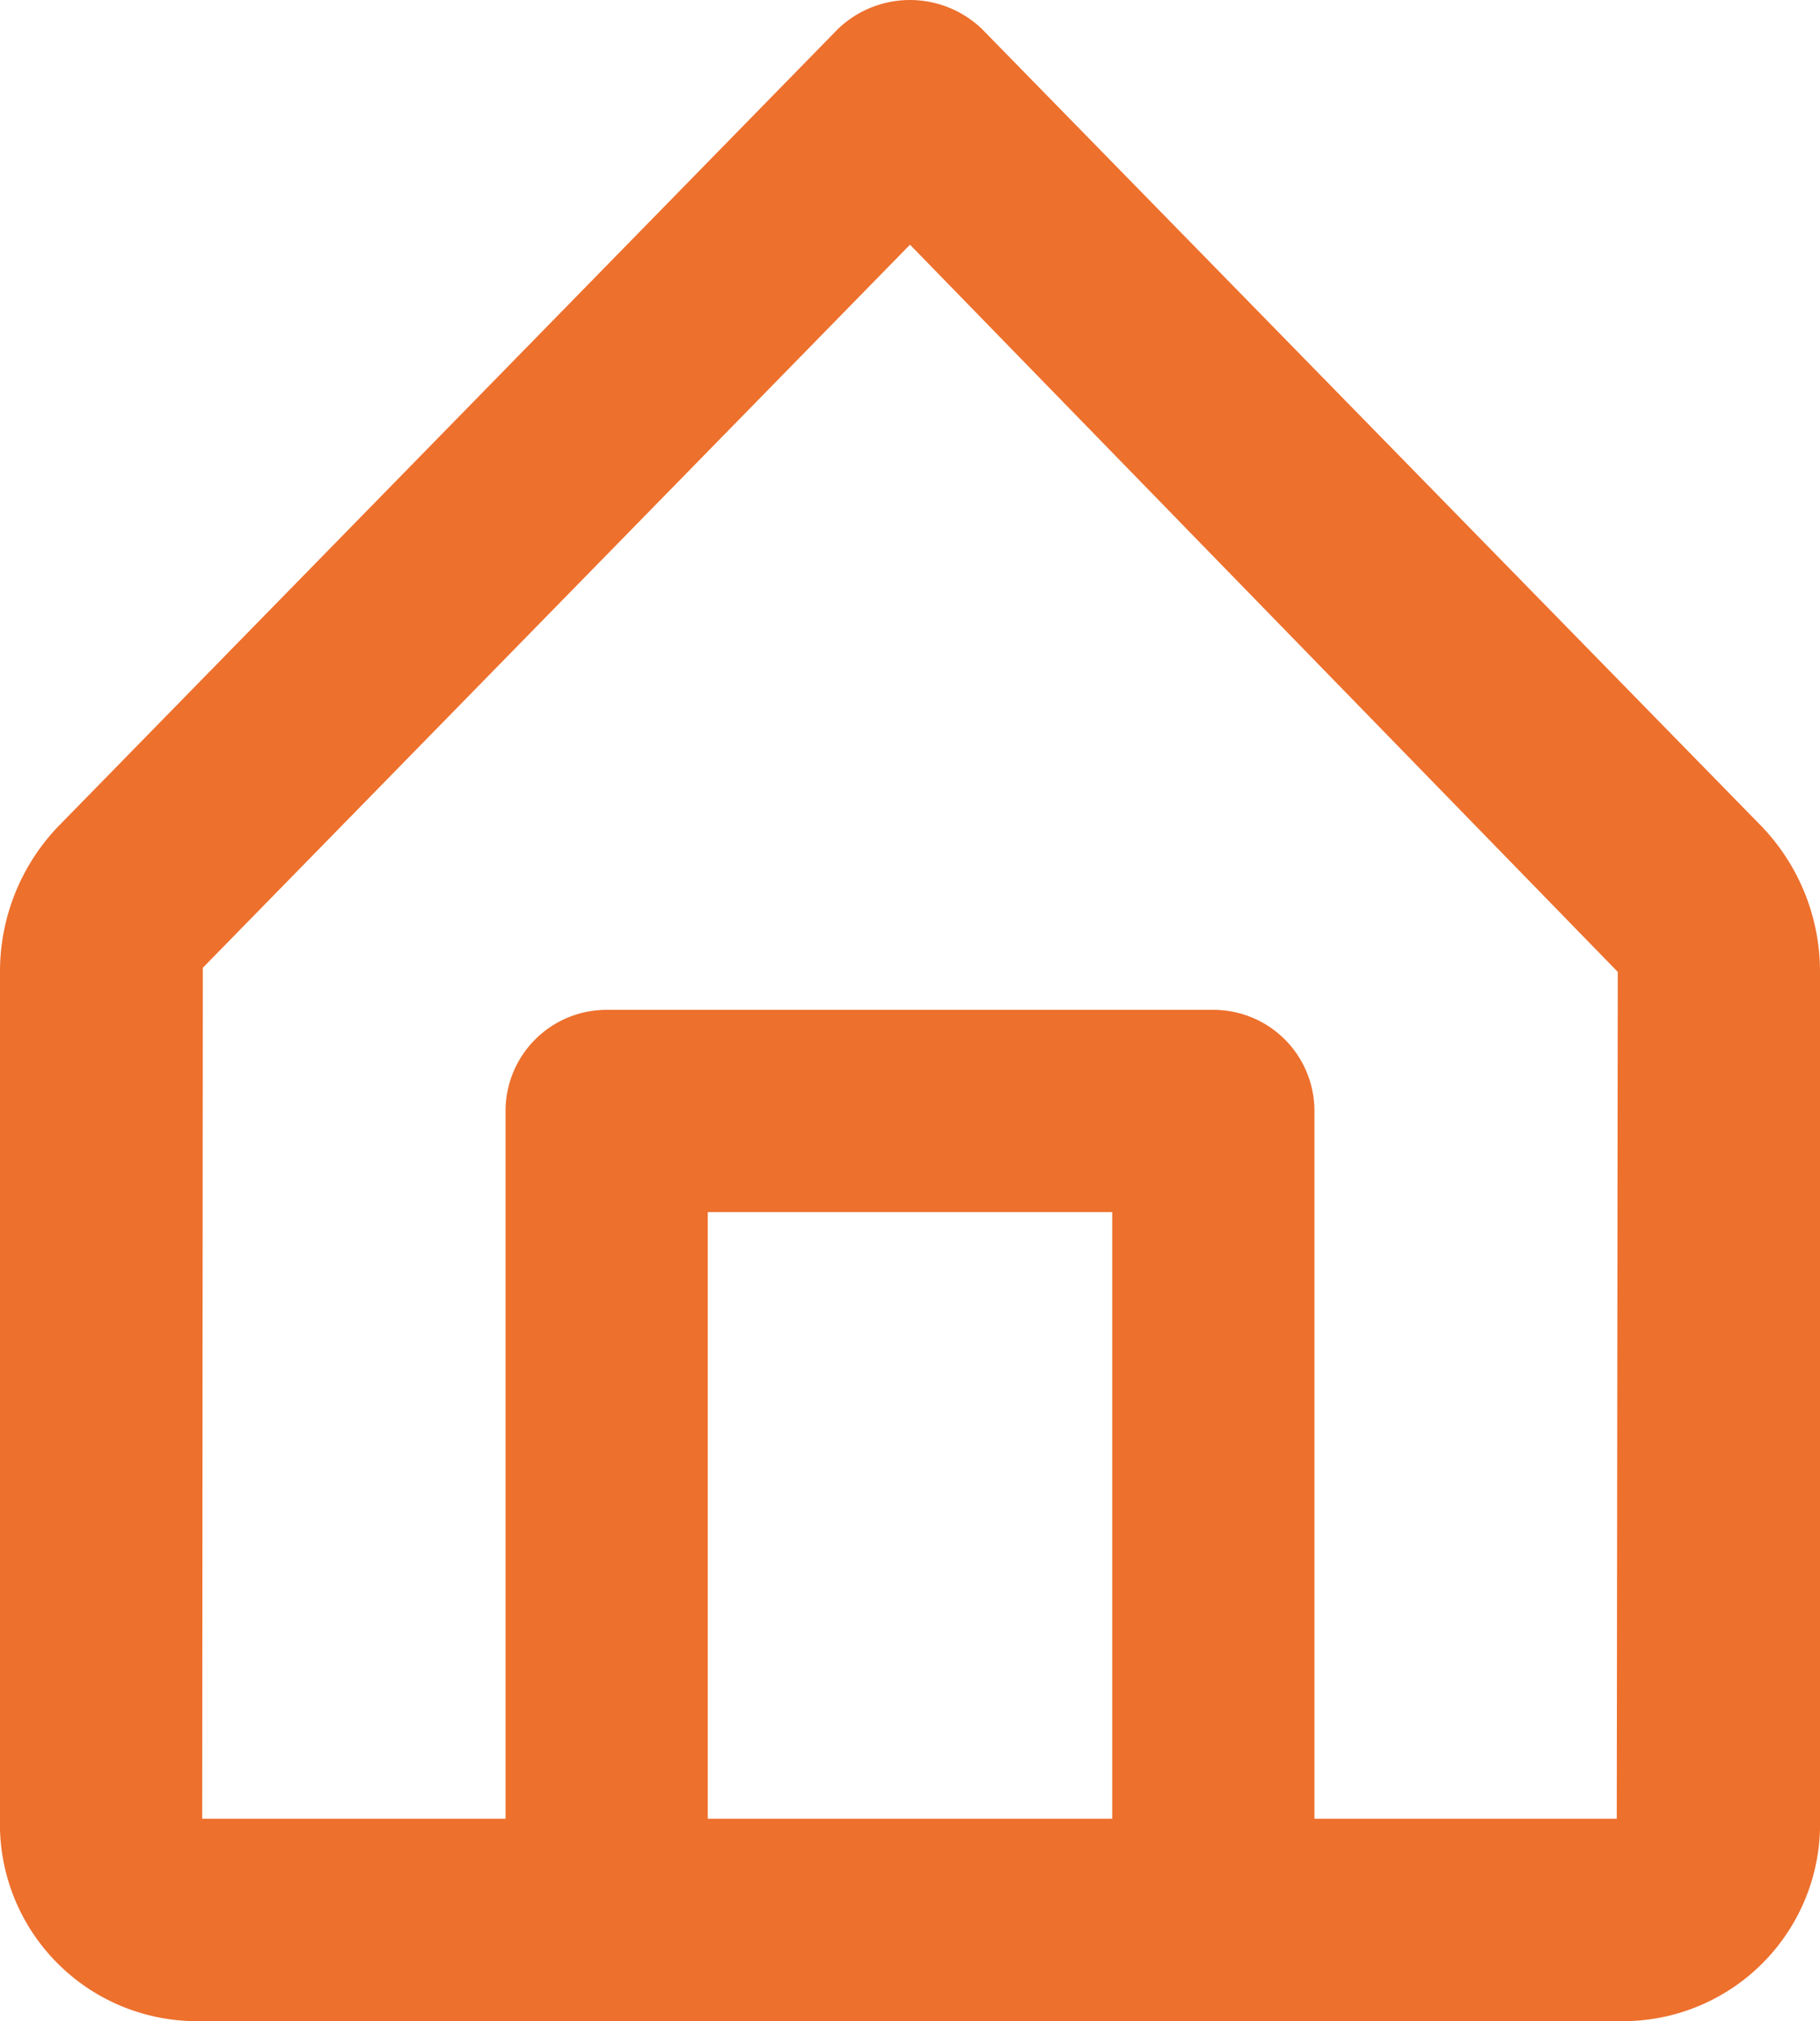 <svg xmlns="http://www.w3.org/2000/svg" width="18" height="19.988" viewBox="0 0 18 19.988"><path d="M16.111,19.988H1.888a1.949,1.949,0,0,1-1.888-2V9.612A2.074,2.074,0,0,1,.575,8.174L8.285.289a1.028,1.028,0,0,1,1.429,0l7.709,7.884A2.076,2.076,0,0,1,18,9.612v8.375A1.95,1.95,0,0,1,16.111,19.988ZM6,9.987h6a1,1,0,0,1,1,1v7H15.99L16,9.612,9,2.42,2.006,9.571,2,17.987H5v-7A1,1,0,0,1,6,9.987Zm1,2v6h4v-6Z" fill="#ed702d"/></svg>